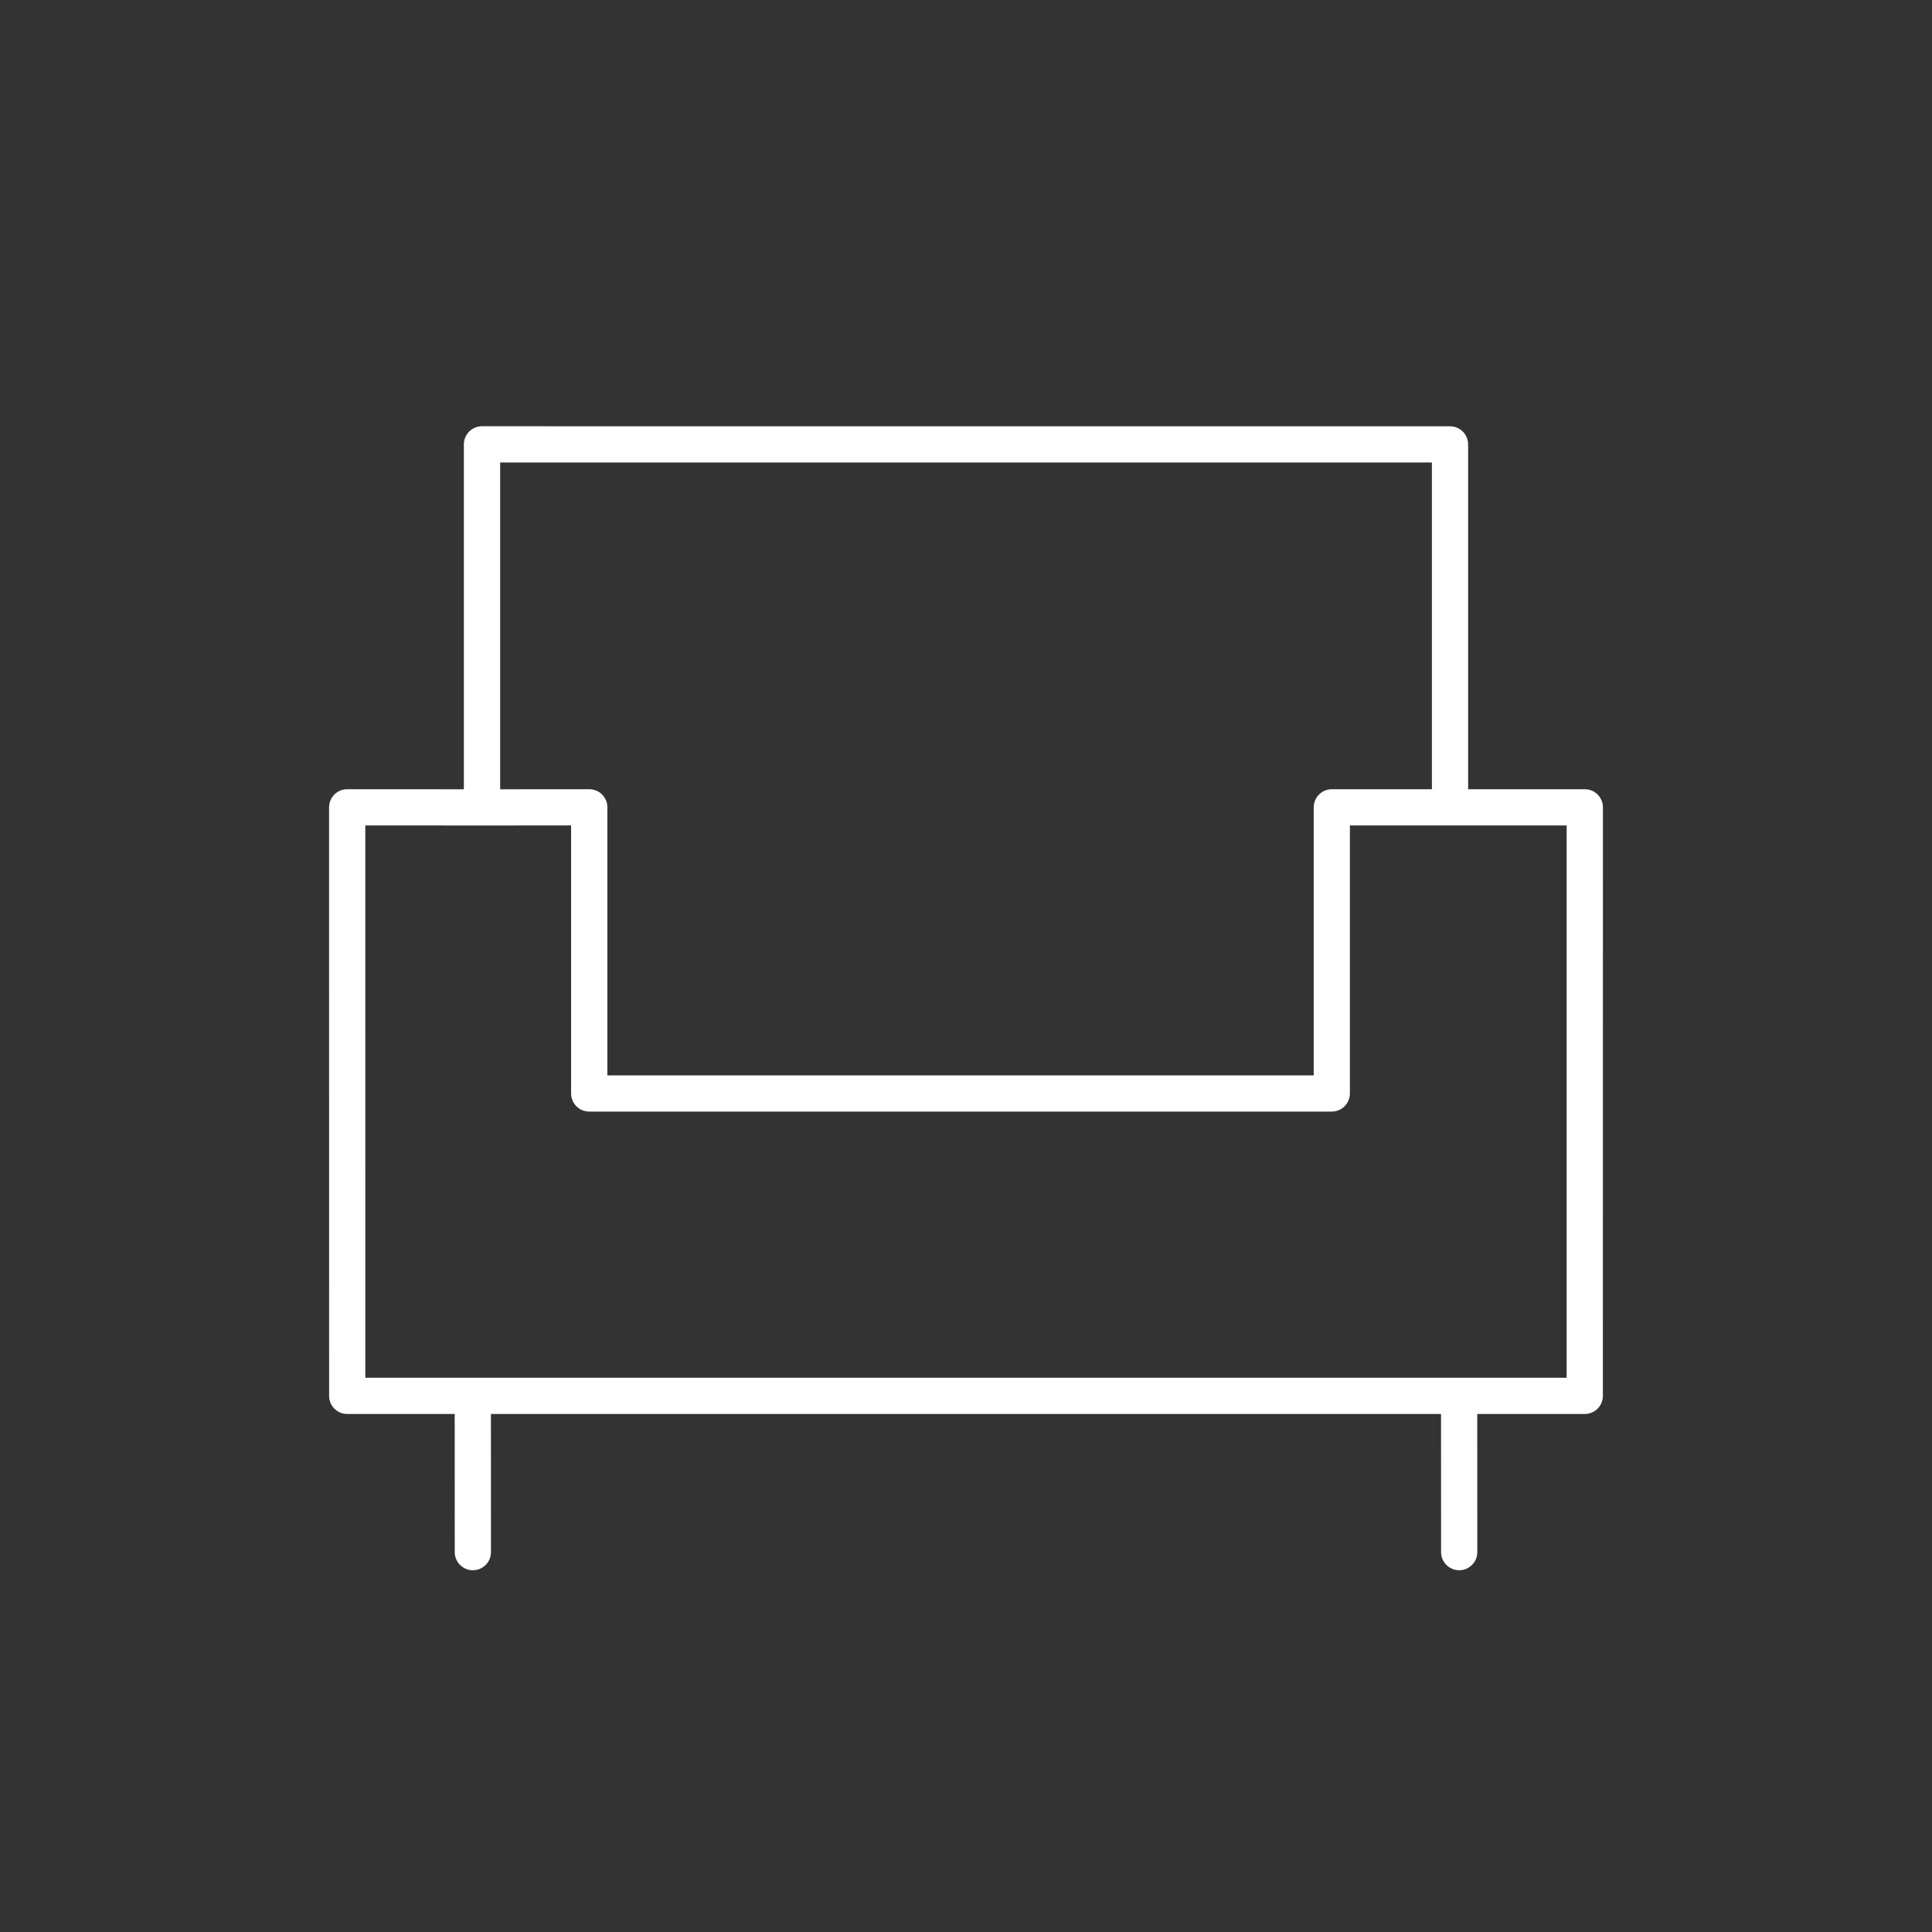 <?xml version="1.0" encoding="utf-8"?>
<!-- Generator: Adobe Illustrator 16.0.0, SVG Export Plug-In . SVG Version: 6.00 Build 0)  -->
<!DOCTYPE svg PUBLIC "-//W3C//DTD SVG 1.1//EN" "http://www.w3.org/Graphics/SVG/1.1/DTD/svg11.dtd">
<svg version="1.1" id="Layer_1" xmlns="http://www.w3.org/2000/svg" xmlns:xlink="http://www.w3.org/1999/xlink" x="0px" y="0px"
	 width="40px" height="40px" viewBox="0 0 40 40" enable-background="new 0 0 40 40" xml:space="preserve">
<rect x="0" y="0" width="40" height="40" fill="#333333" stroke="none"/>
<path fill="#FFFFFF" d="M33.077,16.449c-0.07-0.07-0.166-0.109-0.265-0.109h-2.416V9.201c0-0.207-0.168-0.375-0.375-0.375
	L9.979,8.825c-0.207,0-0.375,0.168-0.375,0.375v7.141L7.188,16.34c-0.1,0-0.195,0.039-0.265,0.109s-0.11,0.166-0.11,0.266
	L6.814,28.9c0,0.207,0.168,0.375,0.375,0.375h2.225l0.001,2.86c0,0.207,0.168,0.375,0.375,0.375c0.208,0,0.375-0.168,0.375-0.375
	l-0.001-2.86h19.671l0.001,2.86c0,0.207,0.168,0.375,0.375,0.375c0.208,0,0.375-0.168,0.375-0.375l-0.001-2.86h2.226
	c0.207,0,0.375-0.168,0.375-0.375l0.001-12.186C33.187,16.615,33.147,16.521,33.077,16.449z M27.574,16.34
	c-0.207,0-0.375,0.168-0.375,0.375v5.549H12.575v-5.549c0-0.1-0.04-0.195-0.11-0.266S12.299,16.34,12.2,16.34l-1.845,0.001V9.575
	l19.291,0.001v6.764H27.574z M32.436,28.525H7.564L7.563,17.09l2.416,0.001c0,0,0,0,0,0s0,0,0,0h0.168l1.677-0.001v5.549
	c0,0.207,0.168,0.375,0.375,0.375h15.374c0.207,0,0.375-0.168,0.375-0.375V17.09h4.488L32.436,28.525z"/>
</svg>

